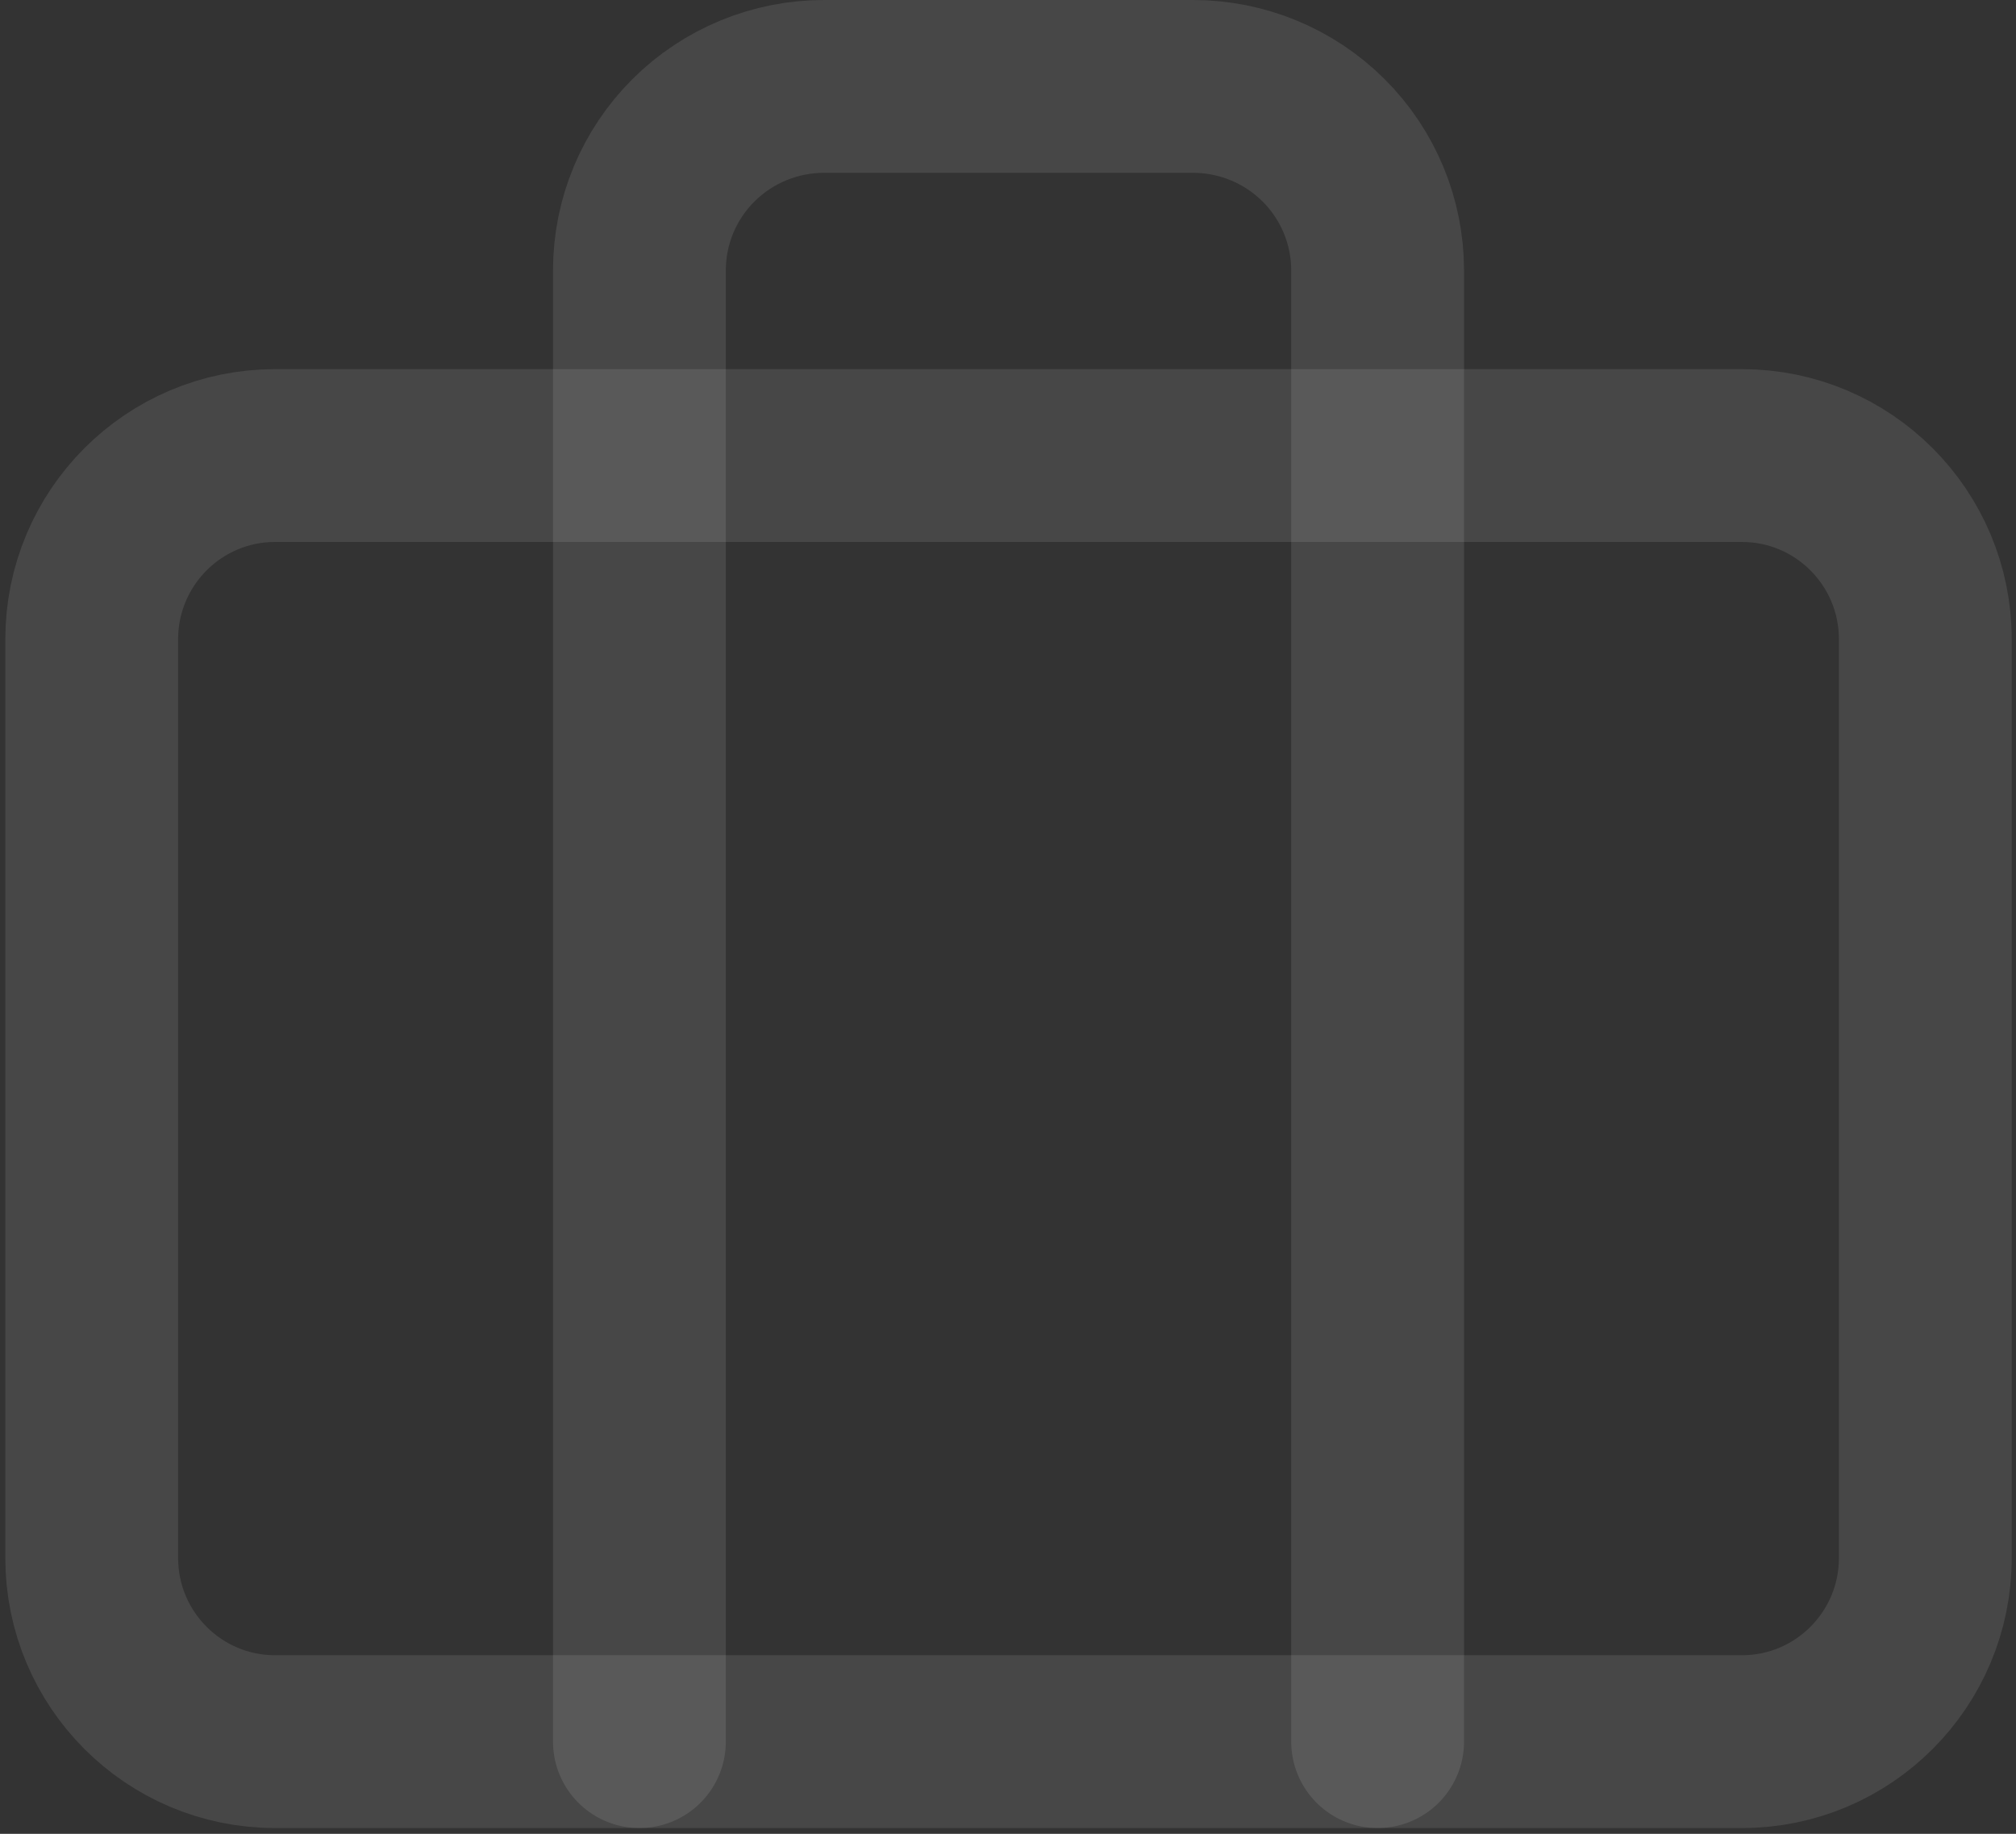 <svg width="210" height="191" viewBox="0 0 210 191" fill="none" xmlns="http://www.w3.org/2000/svg">
<rect x="0" y="0" width="210" height="191" fill="#333333" stroke="none"/>
<path d="M181.454 47.448H28.654C18.105 47.448 9.554 56.015 9.554 66.584V162.261C9.554 172.829 18.105 181.396 28.654 181.396H181.454C192.002 181.396 200.554 172.829 200.554 162.261V66.584C200.554 56.015 192.002 47.448 181.454 47.448Z" stroke="white" stroke-opacity="0.1" stroke-width="18" stroke-linecap="round" stroke-linejoin="round"/>
<path d="M143.502 181.396V28.155C143.502 23.075 141.476 18.203 137.871 14.61C134.266 11.018 129.376 9 124.278 9H85.829C80.731 9 75.841 11.018 72.236 14.61C68.631 18.203 66.606 23.075 66.606 28.155V181.396" stroke="white" stroke-opacity="0.1" stroke-width="18" stroke-linecap="round" stroke-linejoin="round"/>
</svg>
